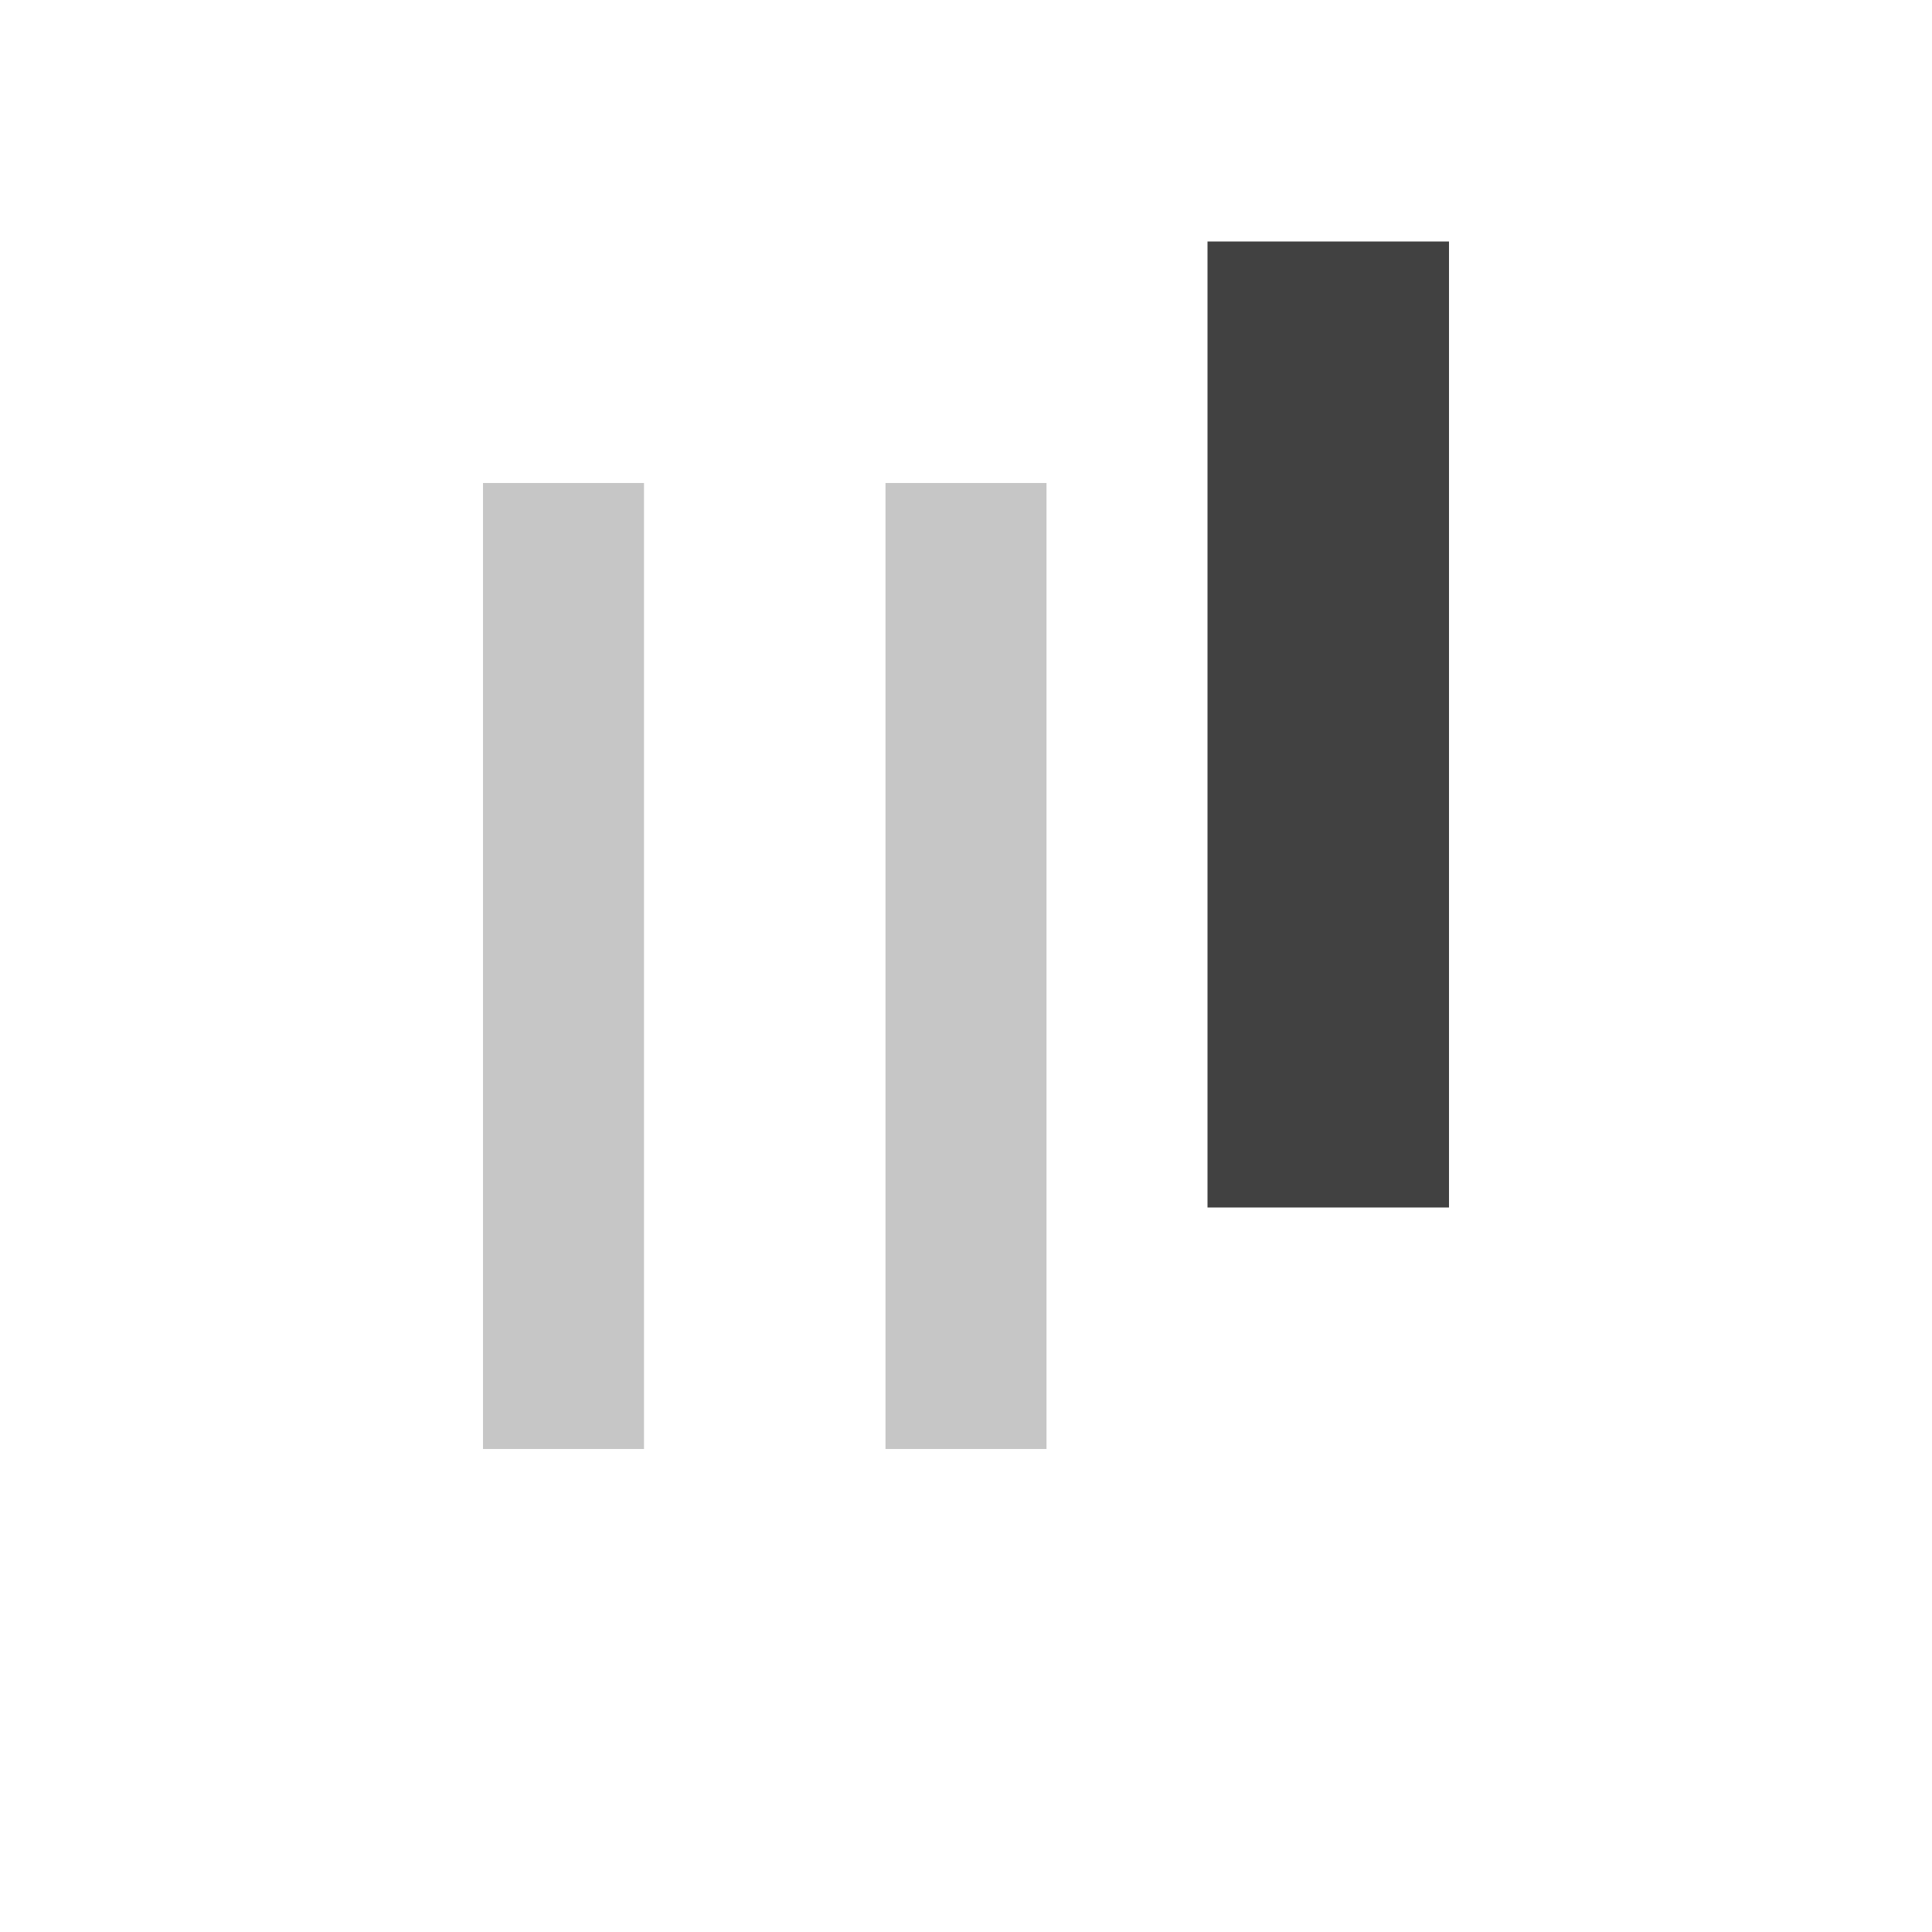 <?xml version="1.0" encoding="UTF-8"?>
<!-- Created with Inkscape (http://www.inkscape.org/) -->
<svg id="svg30571" width="24" height="24" version="1.1" viewBox="0 0 24 24" xmlns="http://www.w3.org/2000/svg" xmlns:cc="http://creativecommons.org/ns#" xmlns:dc="http://purl.org/dc/elements/1.1/" xmlns:osb="http://www.openswatchbook.org/uri/2009/osb" xmlns:rdf="http://www.w3.org/1999/02/22-rdf-syntax-ns#">
 <g id="layer1" transform="translate(0 -1028.4)">
  <g id="g4297">
   <rect id="rect4152-1" x="6" y="1034.4" width="2" height="12" style="fill:#414141;opacity:.3"/>
   <rect id="rect4152-14" x="11" y="1034.4" width="2" height="12" style="fill:#414141;opacity:.3"/>
   <rect id="rect4152-2" x="15" y="1031.4" width="3" height="12" style="fill:#414141"/>
  </g>
 </g>
</svg>
